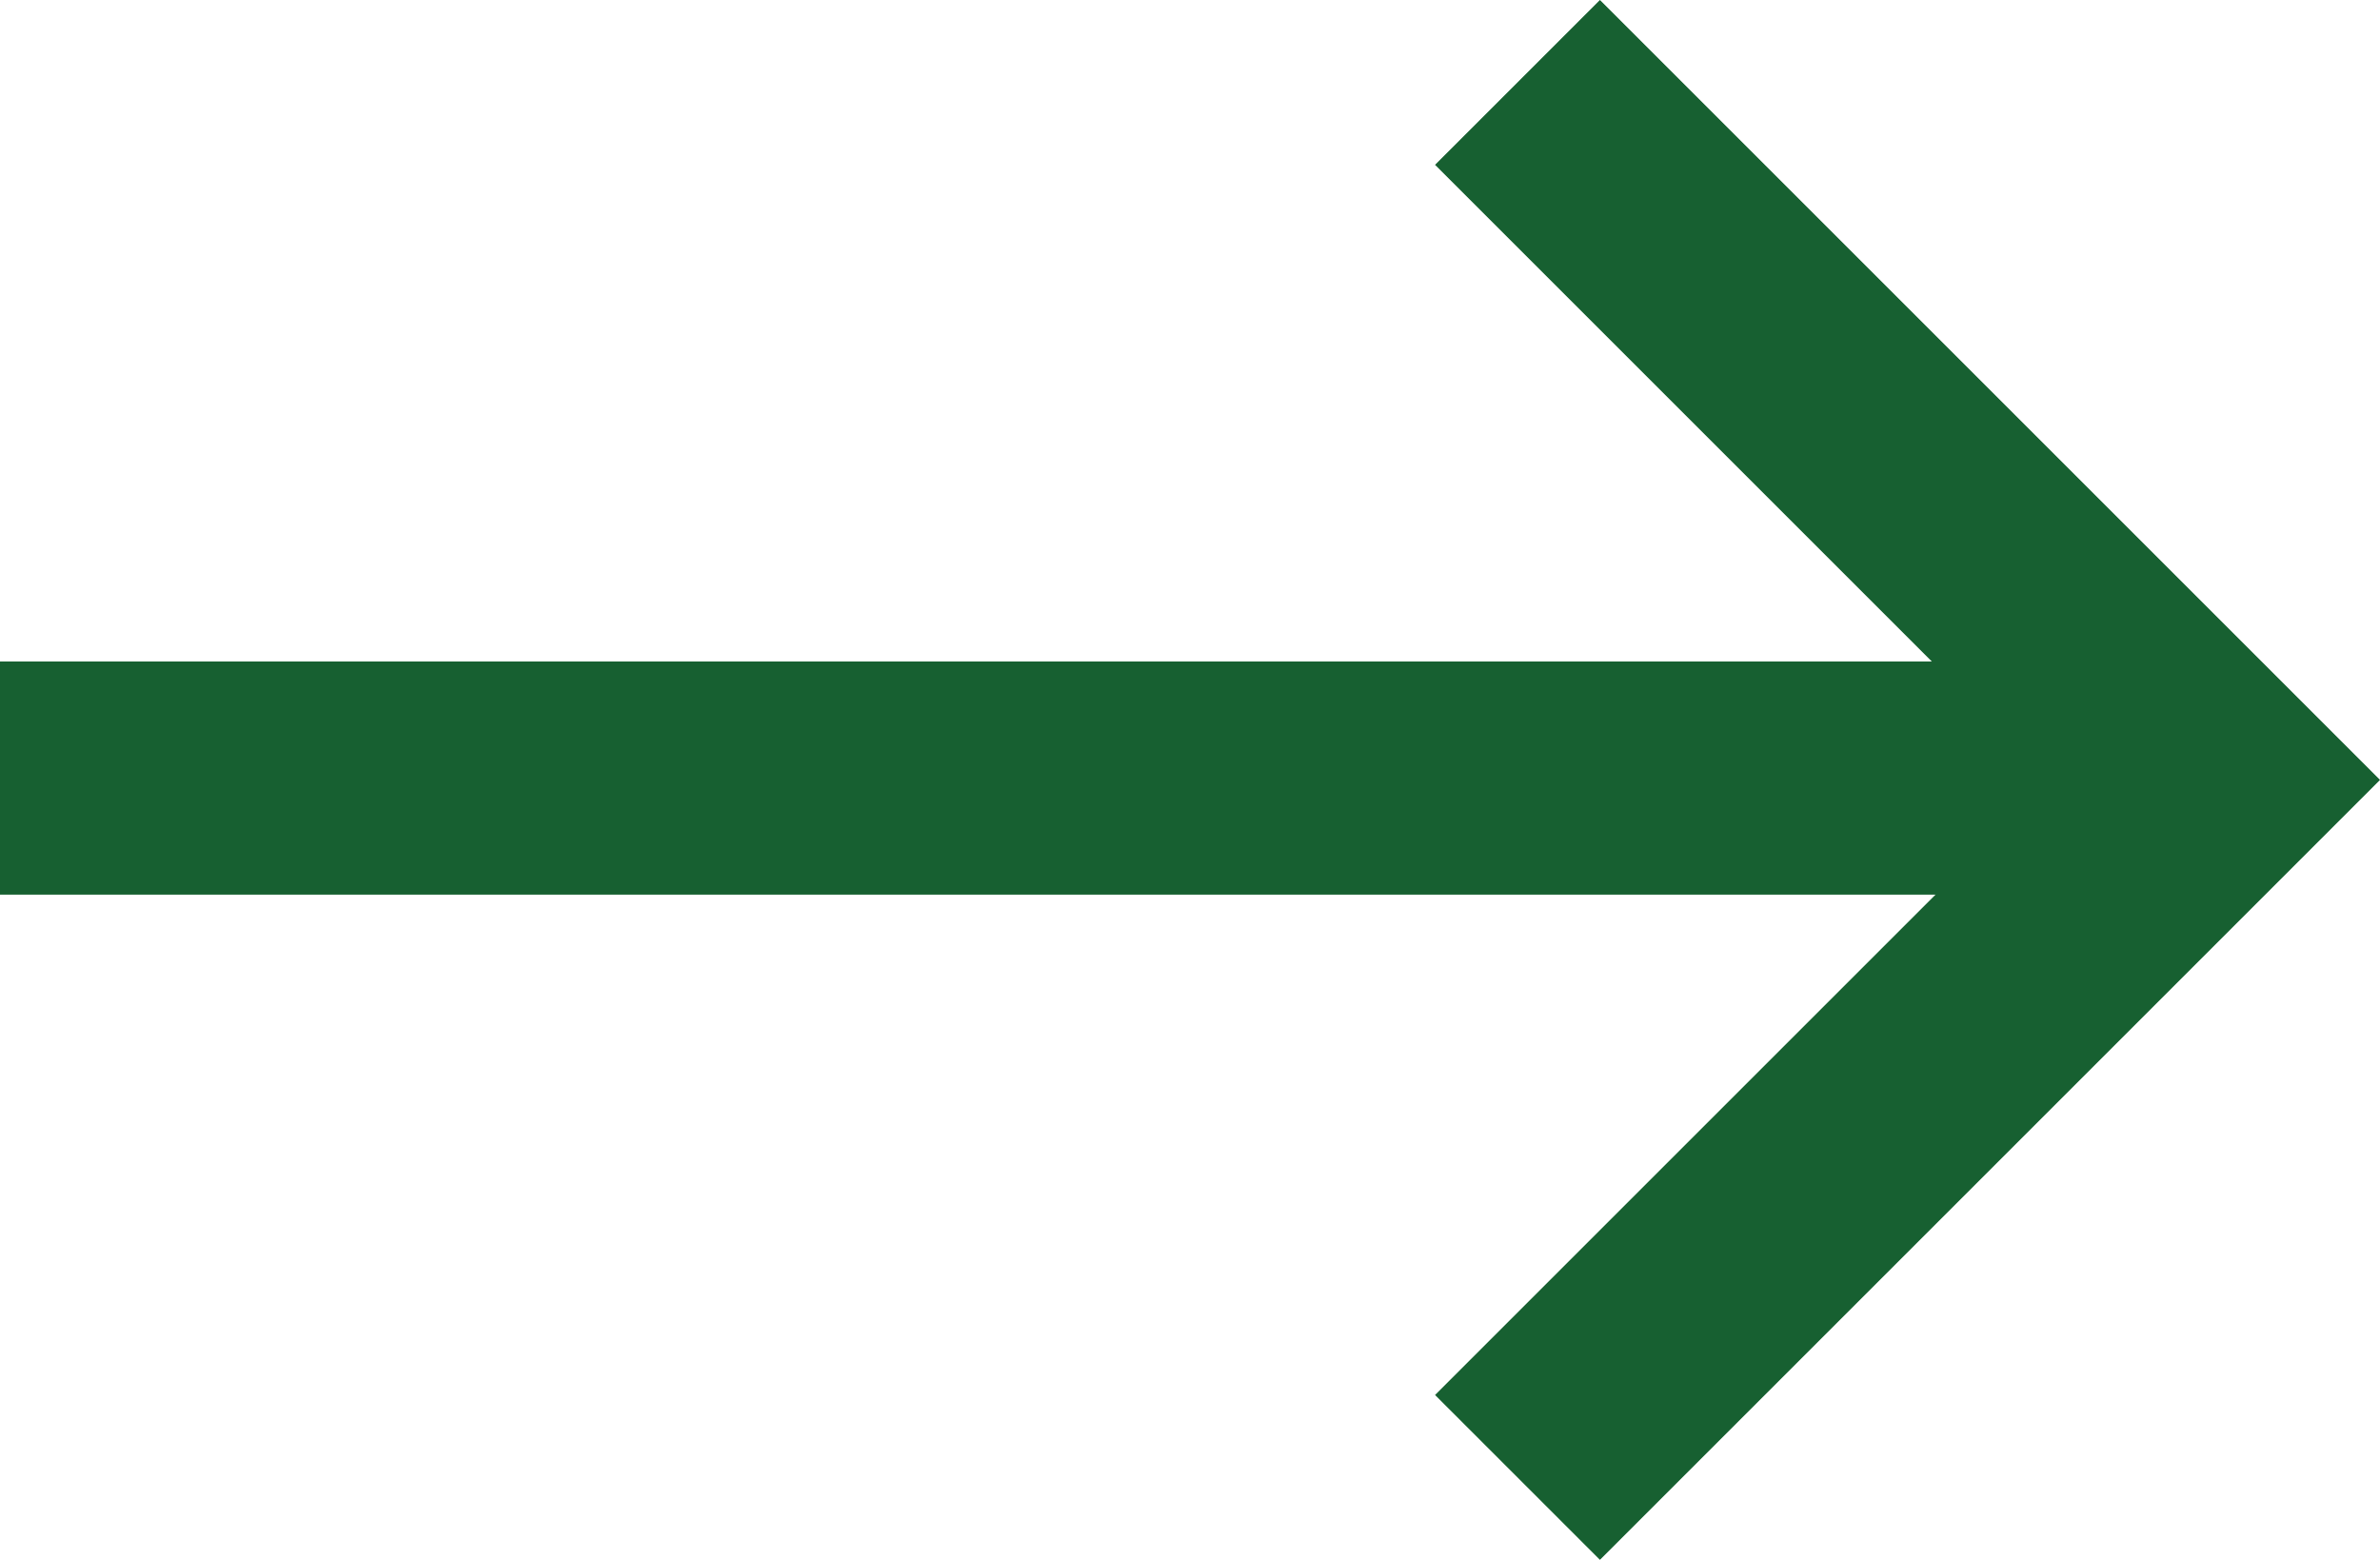 <svg xmlns="http://www.w3.org/2000/svg" width="20.414" height="13.383" viewBox="0 0 20.414 13.383"><g transform="translate(662.974 1238.175) rotate(180)"><line x1="19" transform="translate(643.974 1231.5)" fill="none" stroke="#176031" stroke-width="2"/><path d="M671.958,1213.5l-5.984,5.984,5.984,5.984" transform="translate(-22 12)" fill="none" stroke="#176031" stroke-width="2"/></g></svg>